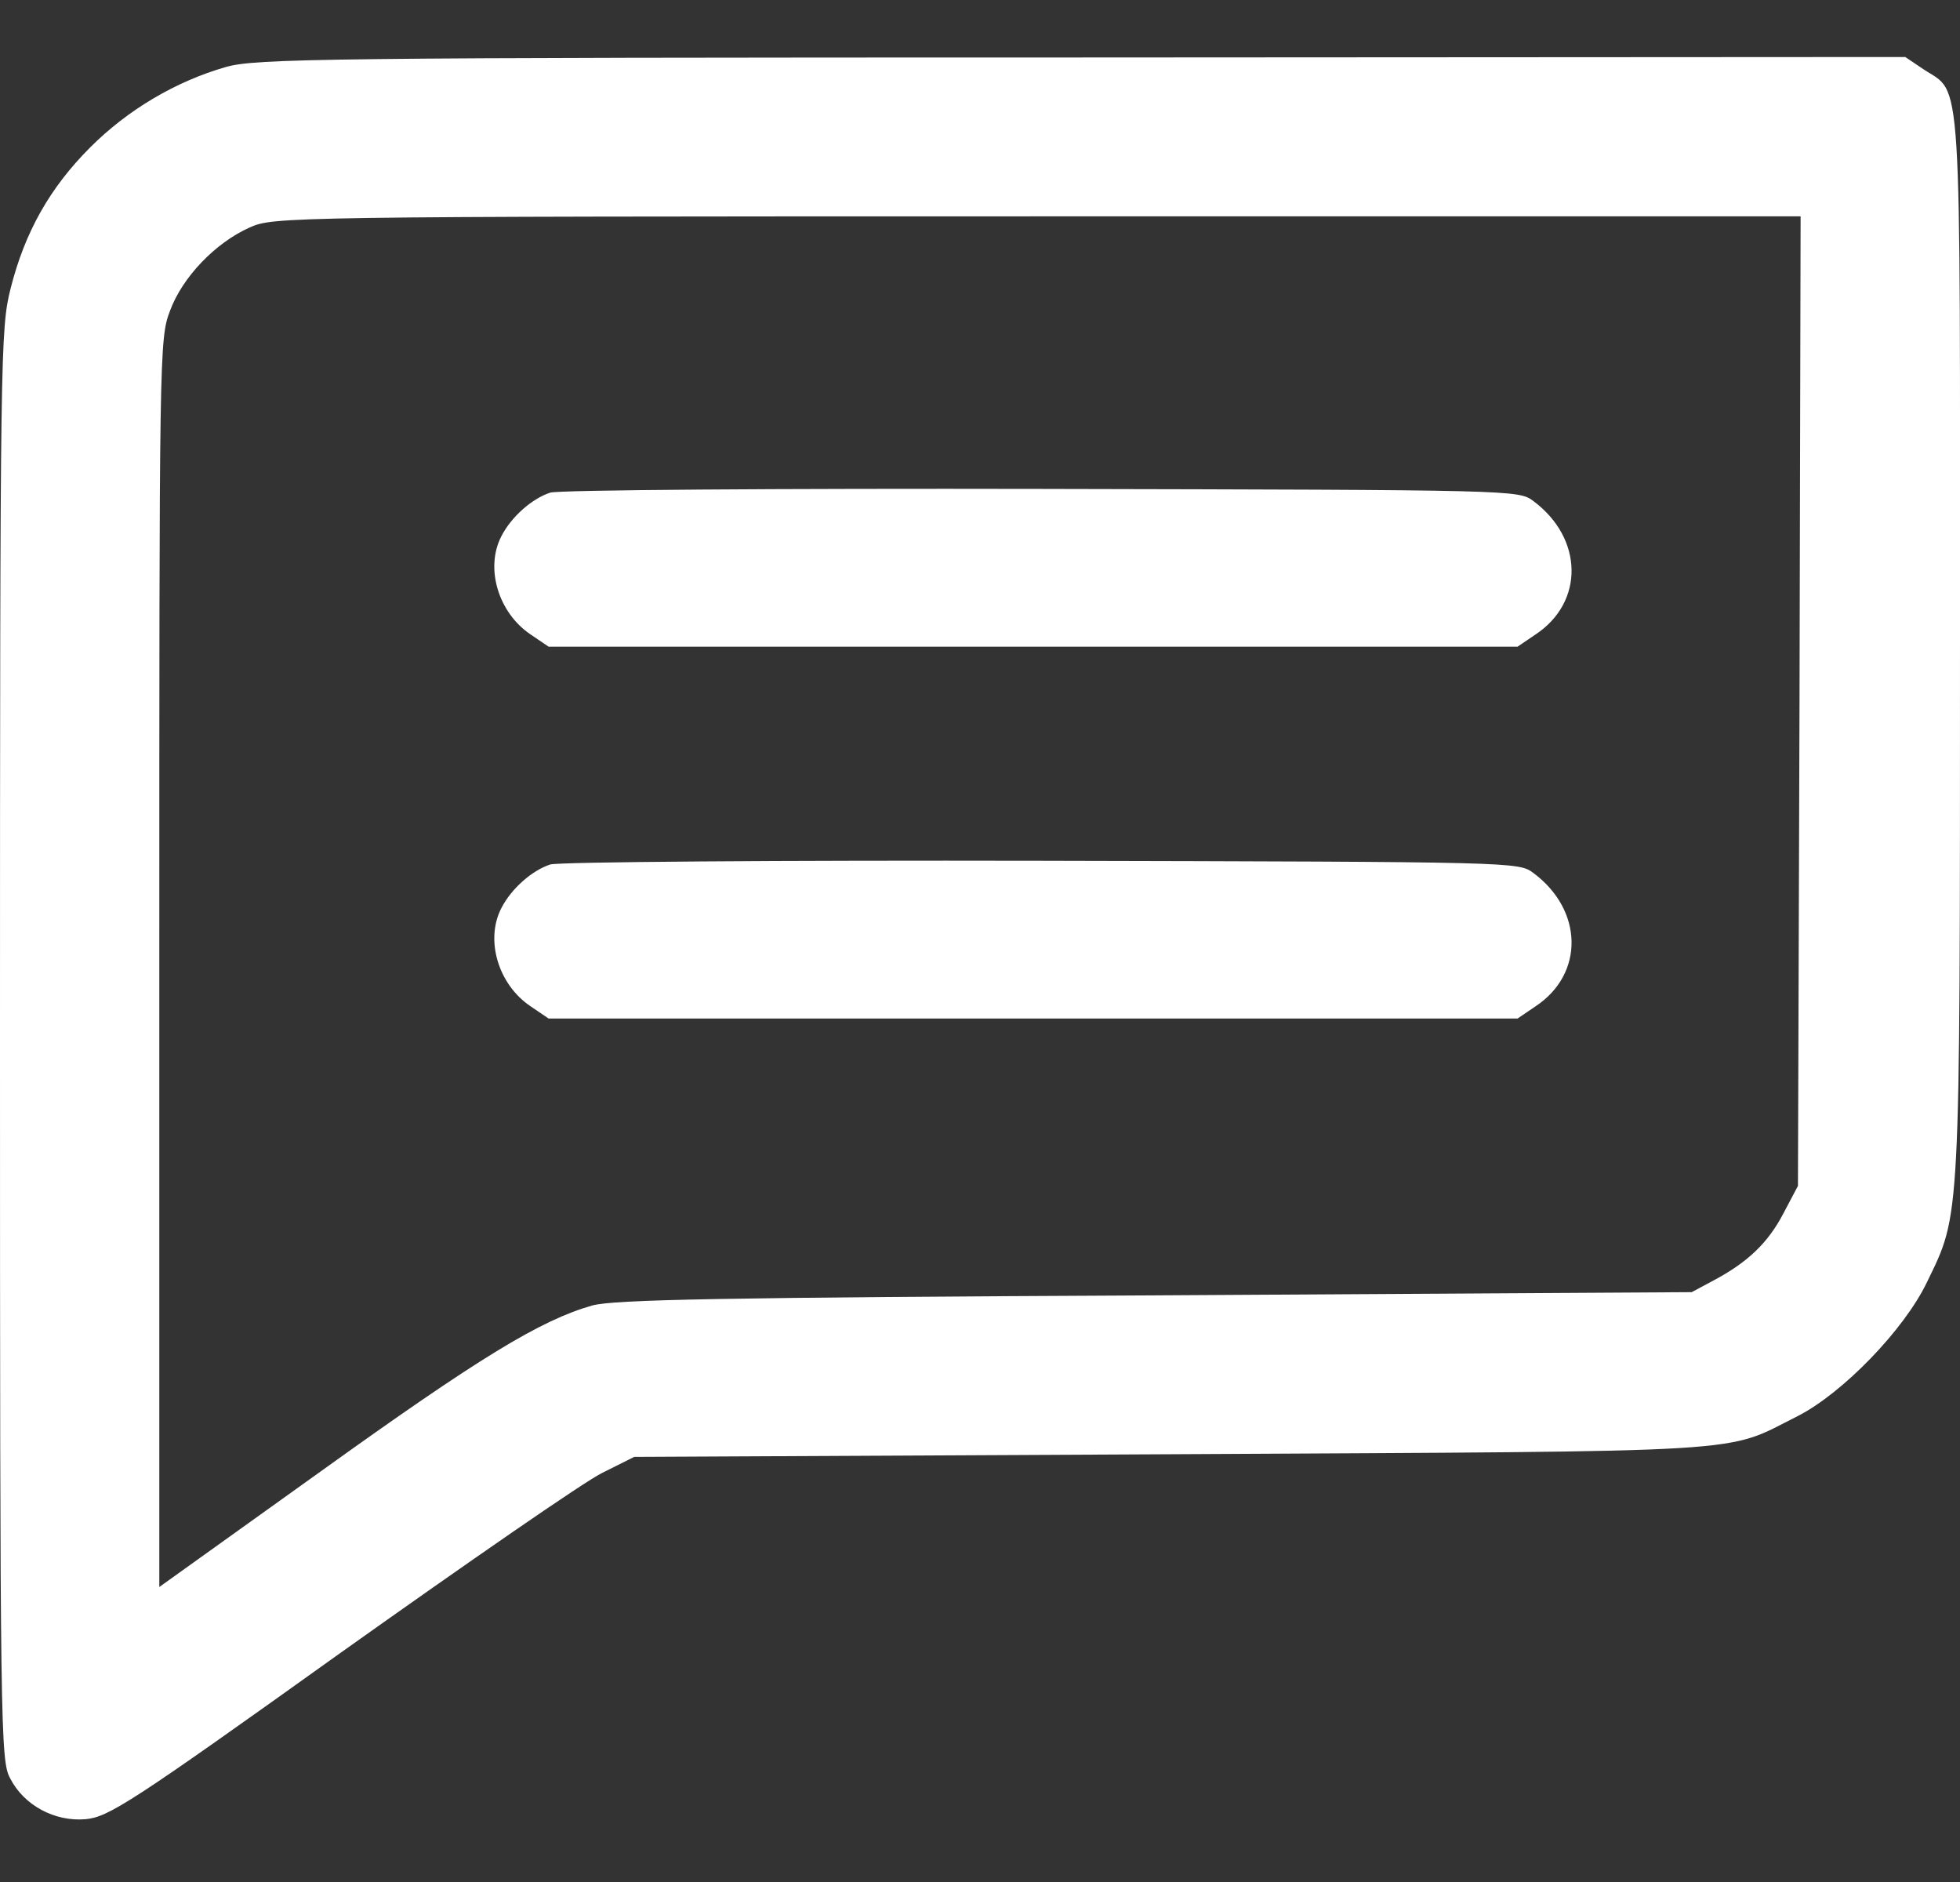 <svg width="25" height="24" viewBox="0 0 25 24" fill="none" xmlns="http://www.w3.org/2000/svg">
<rect x="0" y="0" width="25" height="24" fill="#333333" stroke="none"/>
<path d="M2.879 0.855C2.243 1.038 1.633 1.397 1.152 1.878C0.637 2.393 0.318 2.956 0.135 3.68C0.007 4.189 0 4.466 0 13.321C0 22.074 0.007 22.454 0.129 22.677C0.305 23.023 0.698 23.233 1.091 23.199C1.382 23.172 1.653 23.003 4.343 21.078C5.962 19.927 7.459 18.89 7.683 18.782L8.089 18.579L14.939 18.545C22.527 18.504 21.971 18.538 22.933 18.057C23.502 17.766 24.288 16.959 24.579 16.35C25.006 15.469 25 15.659 25 8.247C25 0.727 25.033 1.214 24.532 0.882L24.302 0.727L13.794 0.733C4.051 0.733 3.259 0.747 2.879 0.855ZM22.953 8.938L22.933 15.123L22.75 15.469C22.554 15.848 22.29 16.099 21.856 16.329L21.578 16.478L14.736 16.519C9.153 16.546 7.832 16.573 7.554 16.648C6.89 16.837 6.104 17.318 4.085 18.768L2.032 20.238V12.278C2.032 4.5 2.032 4.317 2.168 3.965C2.324 3.538 2.744 3.098 3.184 2.901C3.489 2.766 3.584 2.759 13.232 2.759H22.967L22.953 8.938Z" fill="white"/>
<path d="M7.019 6.282C6.788 6.357 6.524 6.587 6.395 6.838C6.185 7.244 6.355 7.813 6.768 8.091L6.998 8.247H13.177H19.356L19.586 8.091C20.21 7.678 20.196 6.865 19.559 6.39C19.369 6.248 19.342 6.248 13.292 6.235C9.952 6.228 7.127 6.248 7.019 6.282Z" fill="white"/>
<path d="M7.019 11.024C6.788 11.099 6.524 11.329 6.395 11.58C6.185 11.987 6.355 12.556 6.768 12.833L6.998 12.989H13.177H19.356L19.586 12.833C20.21 12.42 20.196 11.607 19.559 11.133C19.369 10.991 19.342 10.991 13.292 10.977C9.952 10.97 7.127 10.991 7.019 11.024Z" fill="white"/>
</svg>
